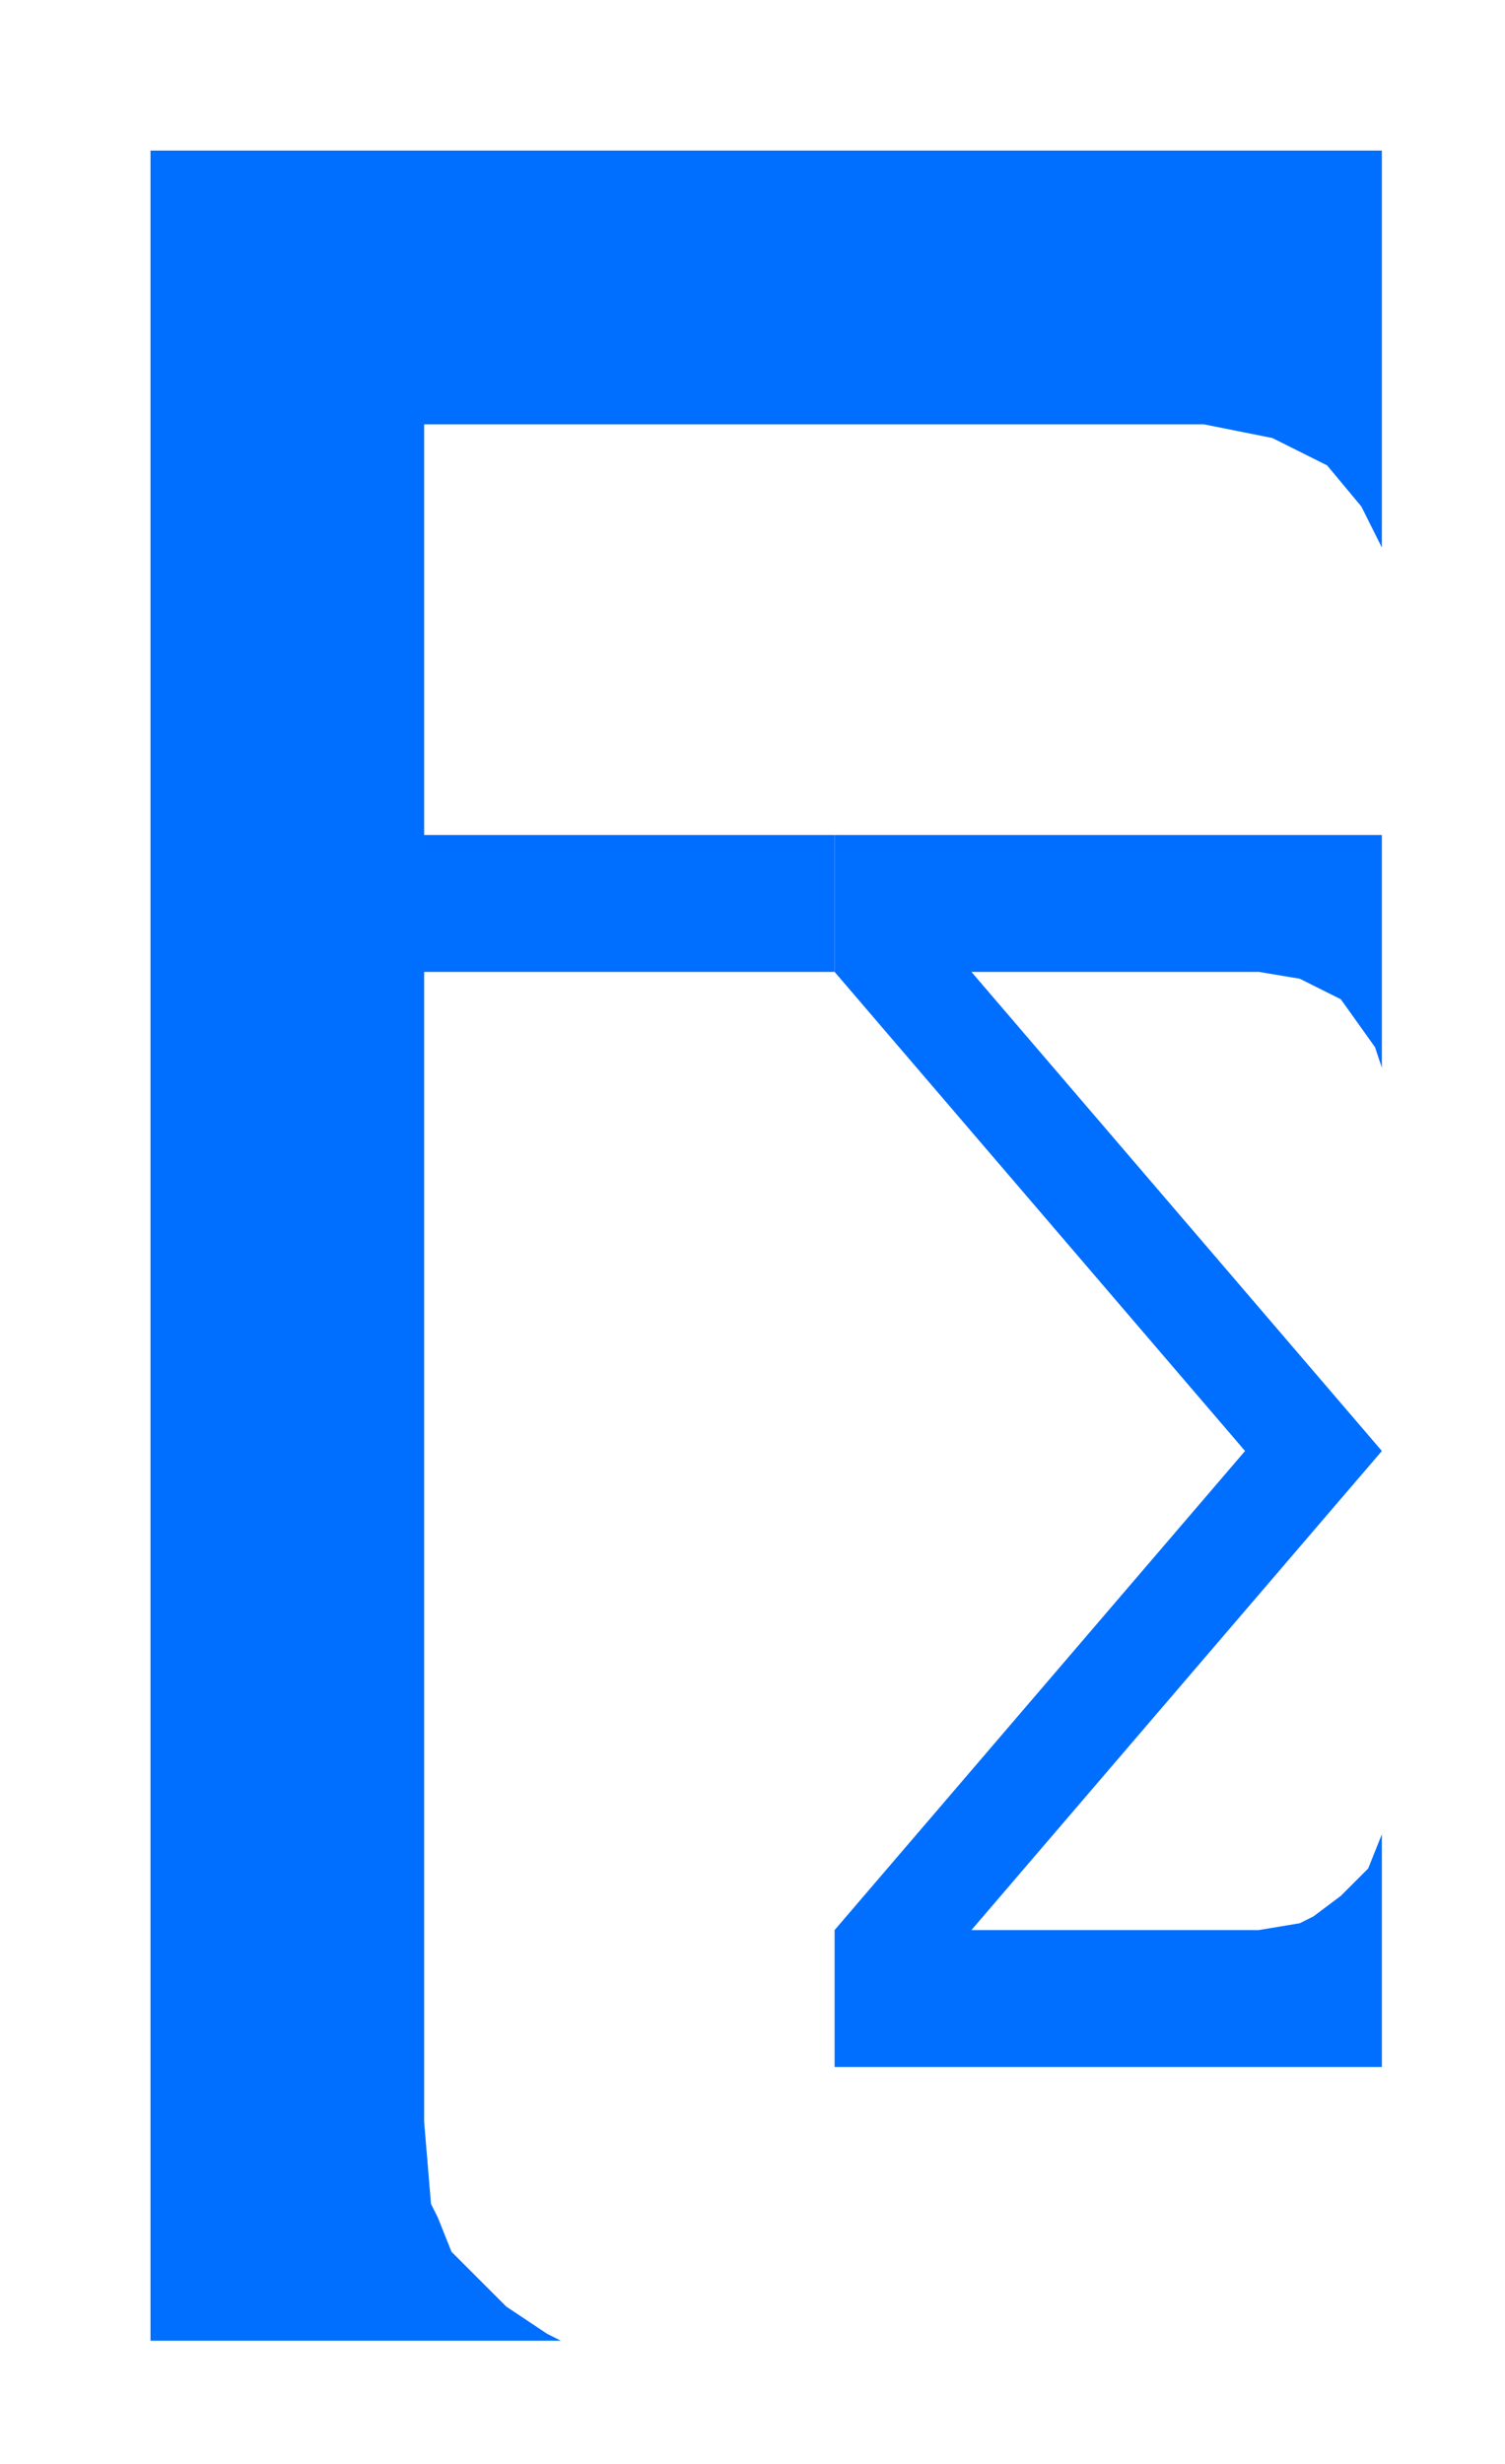 <svg xmlns="http://www.w3.org/2000/svg" viewBox="0 0 110 180">
    <style>
        .letter{fill:rgb(0,110,255);filter:url(#dropshadow)} svg{background-color:white} .plate{fill:white;filter:url(#dropshadow)} .glow{fill:rgb(245,255,0)}
    </style>
    <g class='letter'>
        <polygon id="sig" points="
        60,60
        100,60 
        100,77
        99.5,75.5
        97,72
        95,71 
        94,70.5
        91,70
        70,70 
        100,105 
        70,140 
        91,140
        94,139.5
        95,139
        97,137.5
        99,135.5
        100,133
        100,150 
        60,150 
        60,140 
        90,105 
        60,70"/>
        <polygon id="f" points="
        10,10
        100,10
        100,39
        99,37
        98.5,36
        96,33
        94,32
        92,31
        87,30
        30,30
        30,60
        60,60
        60,70
        30,70
        30,154
        30.5,160
        31,161
        32,163.5
        36,167.5
        39,169.5
        40,170
        30,170
        10,170"/>
    </g>
    <g class="plate">
        <polygon points="
            40,90
            65,90
            77,105
            65,120
            40,120"/>
    </g>
          <filter id="shadow">
      <feDropShadow  dx="0" dy="0" stdDeviation="4" flood-color="rgb(245,255,0)" flood-opacity="1" />
    </filter>
    <filter id="dropshadow" width="150%" height="130%">
        <feGaussianBlur in="SourceAlpha" stdDeviation="2" />
<!--stdDeviation is how much to blur-->
        <feOffset dx="1" dy="1" result="offsetblur"/>
<!--how much to offset-->
        <feComponentTransfer>
            <feFuncA slope="0.8" type="linear"/>
<!--slope is the opacity of the shadow-->
        </feComponentTransfer>
        <feMerge>
            <feMergeNode/>
<!--this contains the offset blurred image-->
            <feMergeNode in="SourceGraphic" />
<!--this contains the element that the filter is applied to-->
        </feMerge>
    </filter>
</svg>
